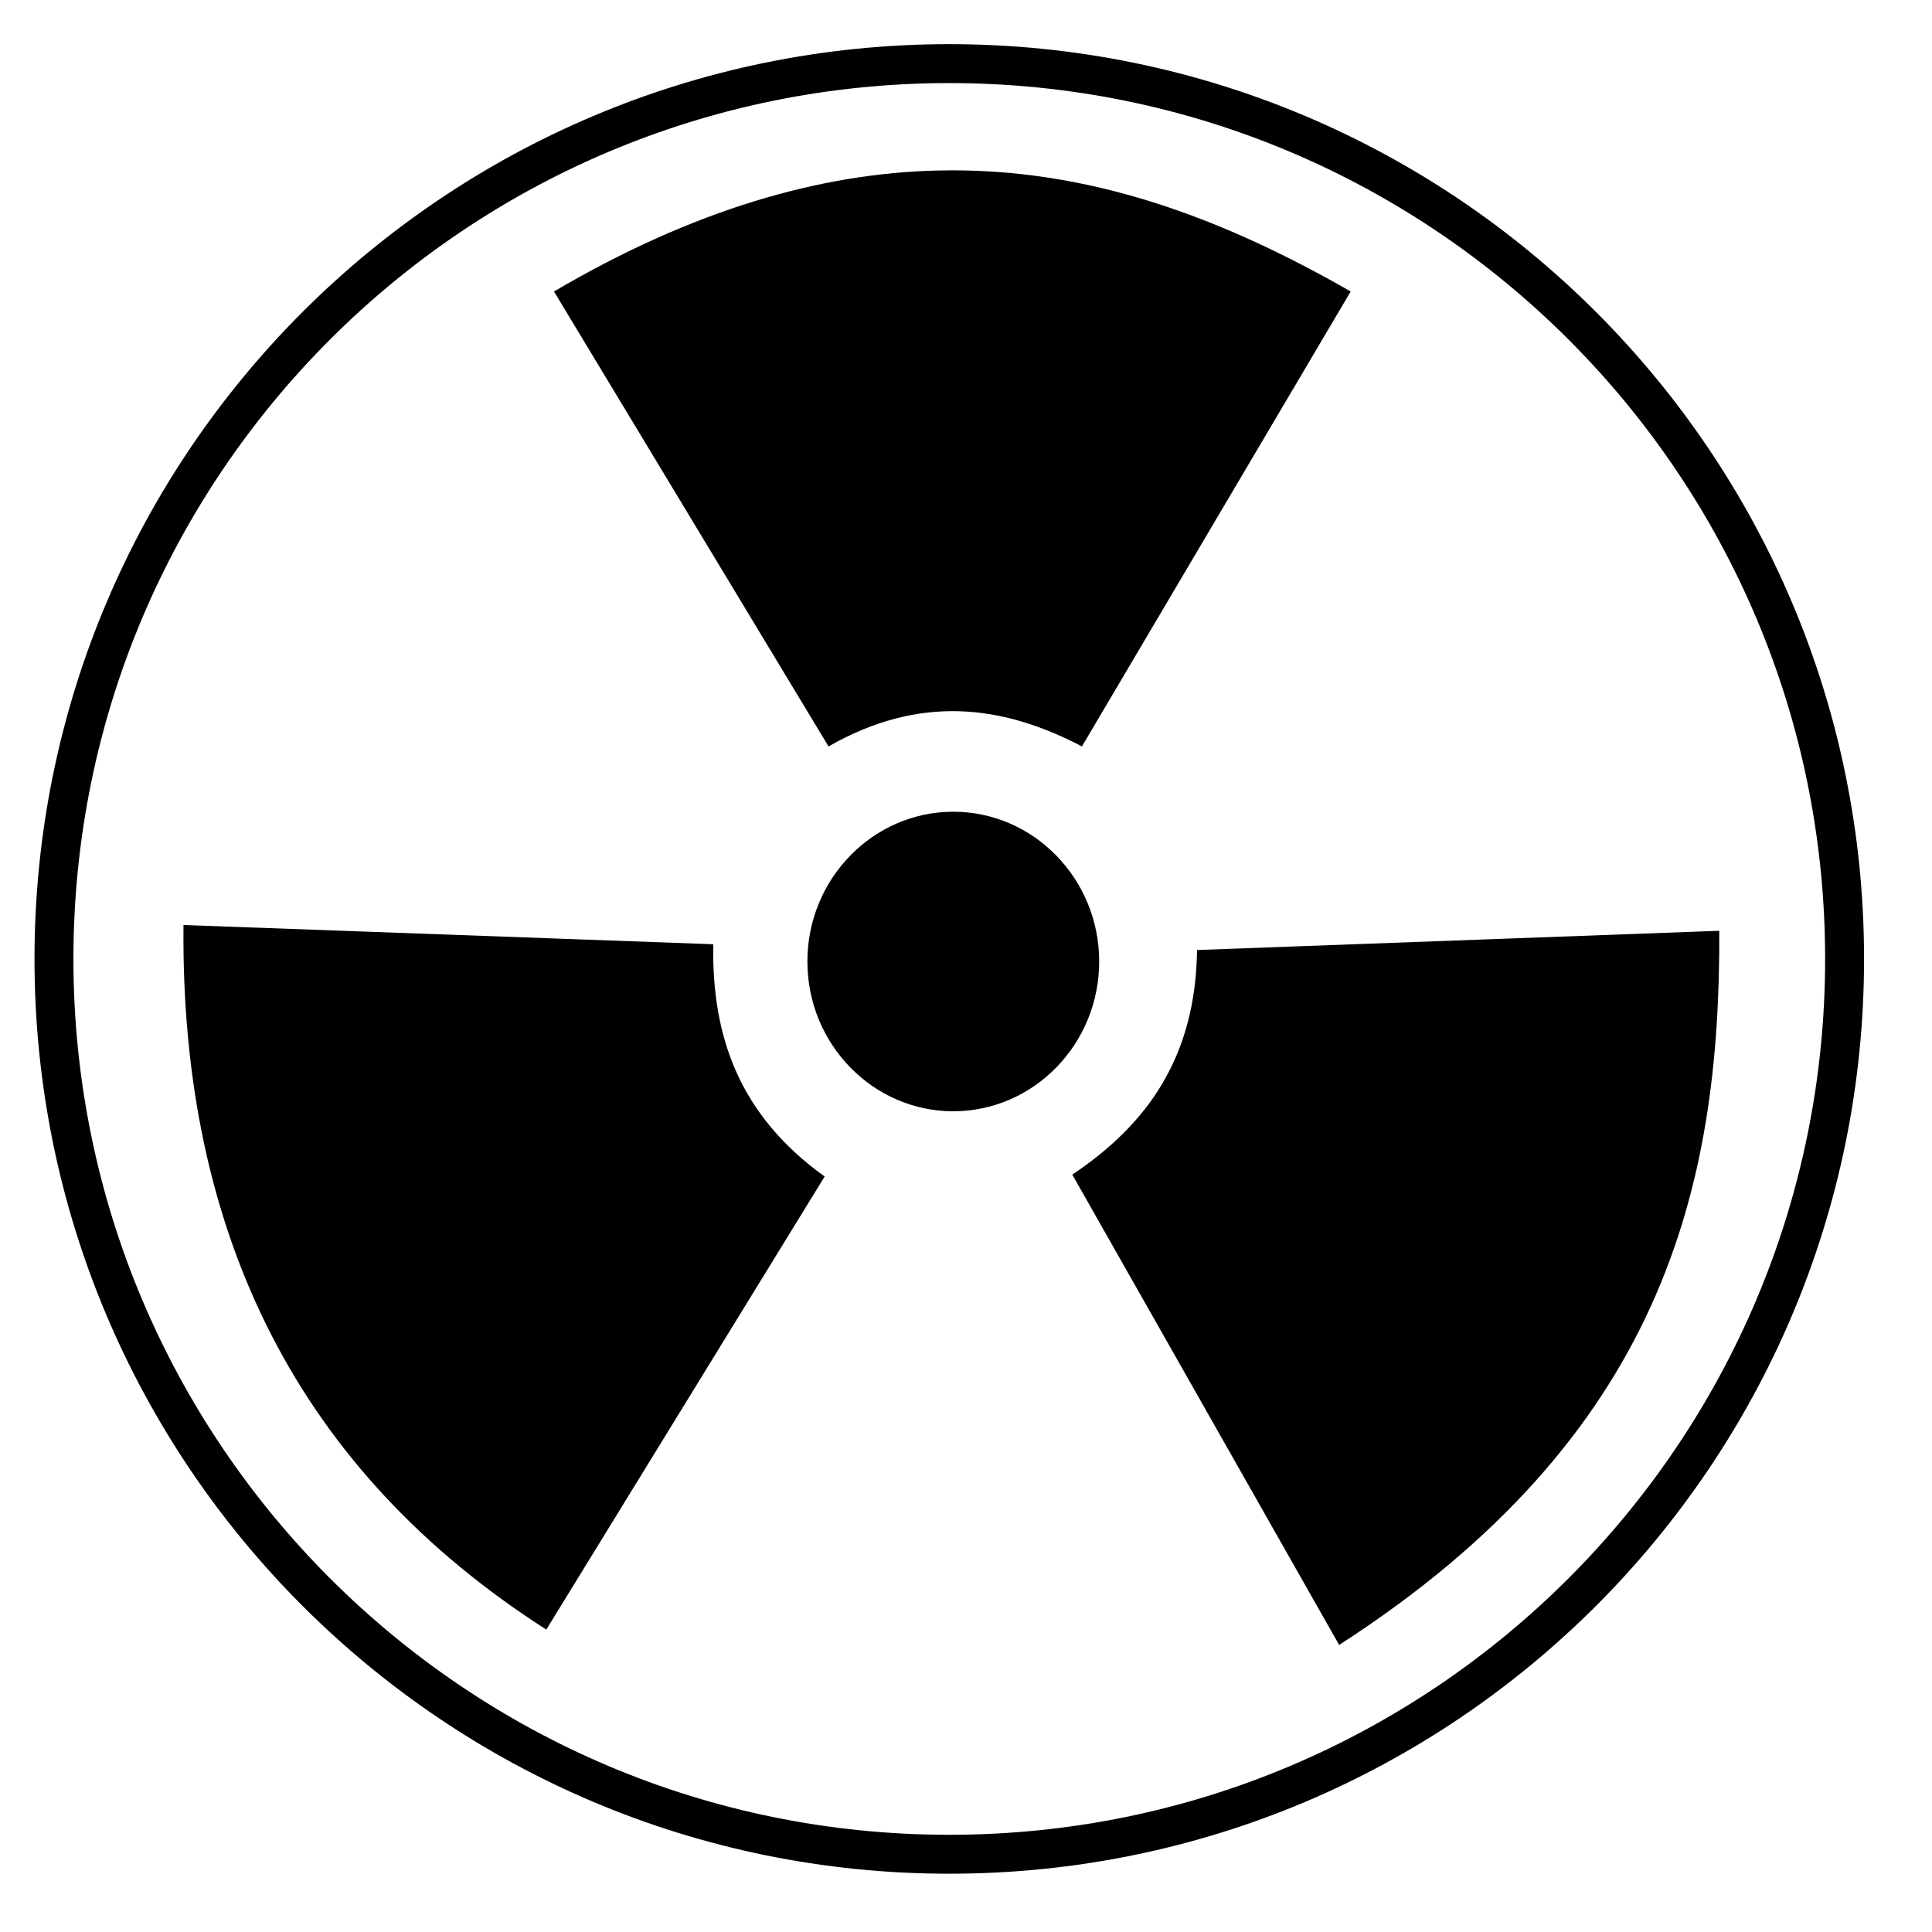 <?xml version="1.0" encoding="UTF-8" standalone="no"?>
<svg
   xmlns:dc="http://purl.org/dc/elements/1.1/"
   xmlns:cc="http://creativecommons.org/ns#"
   xmlns:rdf="http://www.w3.org/1999/02/22-rdf-syntax-ns#"
   xmlns:svg="http://www.w3.org/2000/svg"
   xmlns="http://www.w3.org/2000/svg"
   xmlns:sodipodi="http://sodipodi.sourceforge.net/DTD/sodipodi-0.dtd"
   xmlns:inkscape="http://www.inkscape.org/namespaces/inkscape"
   viewBox="0 0 128 128"
   id="svg2"
   version="1.1"
   inkscape:version="0.48.5 r10040"
   width="100%"
   height="100%"
   sodipodi:docname="WormsReloaded.svg">
  <sodipodi:namedview
     pagecolor="#ffffff"
     bordercolor="#666666"
     borderopacity="1"
     objecttolerance="10"
     gridtolerance="10"
     guidetolerance="10"
     inkscape:pageopacity="0"
     inkscape:pageshadow="2"
     inkscape:window-width="1920"
     inkscape:window-height="1007"
     id="namedview59"
     showgrid="false"
     inkscape:zoom="3.4766084"
     inkscape:cx="75.967079"
     inkscape:cy="58.707065"
     inkscape:window-x="0"
     inkscape:window-y="31"
     inkscape:window-maximized="1"
     inkscape:current-layer="svg2" />
  <defs
     id="defs4">
    <linearGradient
       id="linearGradient3764"
       y1="47"
       x2="0"
       y2="1"
       gradientUnits="userSpaceOnUse">
      <stop
         stop-color="#ffb81f"
         stop-opacity="1"
         id="stop7" />
      <stop
         offset="1"
         stop-color="#ffbe33"
         stop-opacity="1"
         id="stop9" />
    </linearGradient>
    <clipPath
       id="clipPath-118760921">
      <g
         transform="translate(0,-1004.362)"
         id="g12">
        <path
           d="m -24,13 c 0,1.105 -0.672,2 -1.5,2 -0.828,0 -1.5,-0.895 -1.5,-2 0,-1.105 0.672,-2 1.5,-2 0.828,0 1.5,0.895 1.5,2 z"
           transform="matrix(15.333,0,0,11.5,415,878.862)"
           id="path14"
           inkscape:connector-curvature="0"
           style="fill:#1890d0" />
      </g>
    </clipPath>
    <clipPath
       id="clipPath-137197553">
      <g
         transform="translate(0,-1004.362)"
         id="g17">
        <path
           d="m -24,13 c 0,1.105 -0.672,2 -1.5,2 -0.828,0 -1.5,-0.895 -1.5,-2 0,-1.105 0.672,-2 1.5,-2 0.828,0 1.5,0.895 1.5,2 z"
           transform="matrix(15.333,0,0,11.5,415,878.862)"
           id="path19"
           inkscape:connector-curvature="0"
           style="fill:#1890d0" />
      </g>
    </clipPath>
  </defs>
  <g
     id="g29"
     transform="matrix(2.579,0,0,2.579,0.996,1.636)"
     style="fill:none;stroke:#000000;stroke-opacity:1">
    <path
       d="M 24,1 C 36.703,1 47,11.297 47,24 47,36.703 36.703,47 24,47 11.297,47 1,36.703 1,24 1,11.297 11.297,1 24,1 z"
       id="path31"
       inkscape:connector-curvature="0"
       style="fill:none;fill-opacity:1;stroke:#000000;stroke-opacity:1" />
  </g>
  <g
     id="g33"
     transform="translate(0,80)" />
  <g
     id="g47"
     transform="matrix(4.07,0,0,4.07,-34.648,-37.543)"
     style="fill:#000000;fill-opacity:1">
    <g
       clip-path="url(#clipPath-137197553)"
       id="g49"
       style="fill:#000000;fill-opacity:1">
      <!-- color: #ffbe33 -->
      <g
         id="g51"
         style="fill:#000000;fill-opacity:1">
        <path
           d="m 23.781,12 c -1.902,0.043 -3.977,0.633 -6.25,1.969 L 22,21.375 c 1.477,-0.844 2.82,-0.684 4.125,0 L 30.5,13.969 C 28.414,12.774 26.227,11.942 23.781,12 m 0.25,10.438 c -1.309,0 -2.375,1.094 -2.375,2.438 0,1.344 1.066,2.438 2.375,2.438 1.309,0 2.375,-1.094 2.375,-2.438 0,-1.344 -1.066,-2.438 -2.375,-2.438 M 11.5,24.282 c -0.051,5.09 1.914,8.914 5.906,11.469 l 4.531,-7.375 C 20.55,27.38 20.097,26.099 20.124,24.595 m 16.375,-0.219 -8.5,0.313 c -0.023,1.738 -0.805,2.836 -2.031,3.656 l 4.344,7.656 c 5.266,-3.395 6.207,-7.445 6.188,-11.625 m 0,0"
           id="path53"
           inkscape:connector-curvature="0"
           style="fill:#000000;fill-opacity:1;fill-rule:nonzero;stroke:none" />
      </g>
    </g>
  </g>
</svg>
